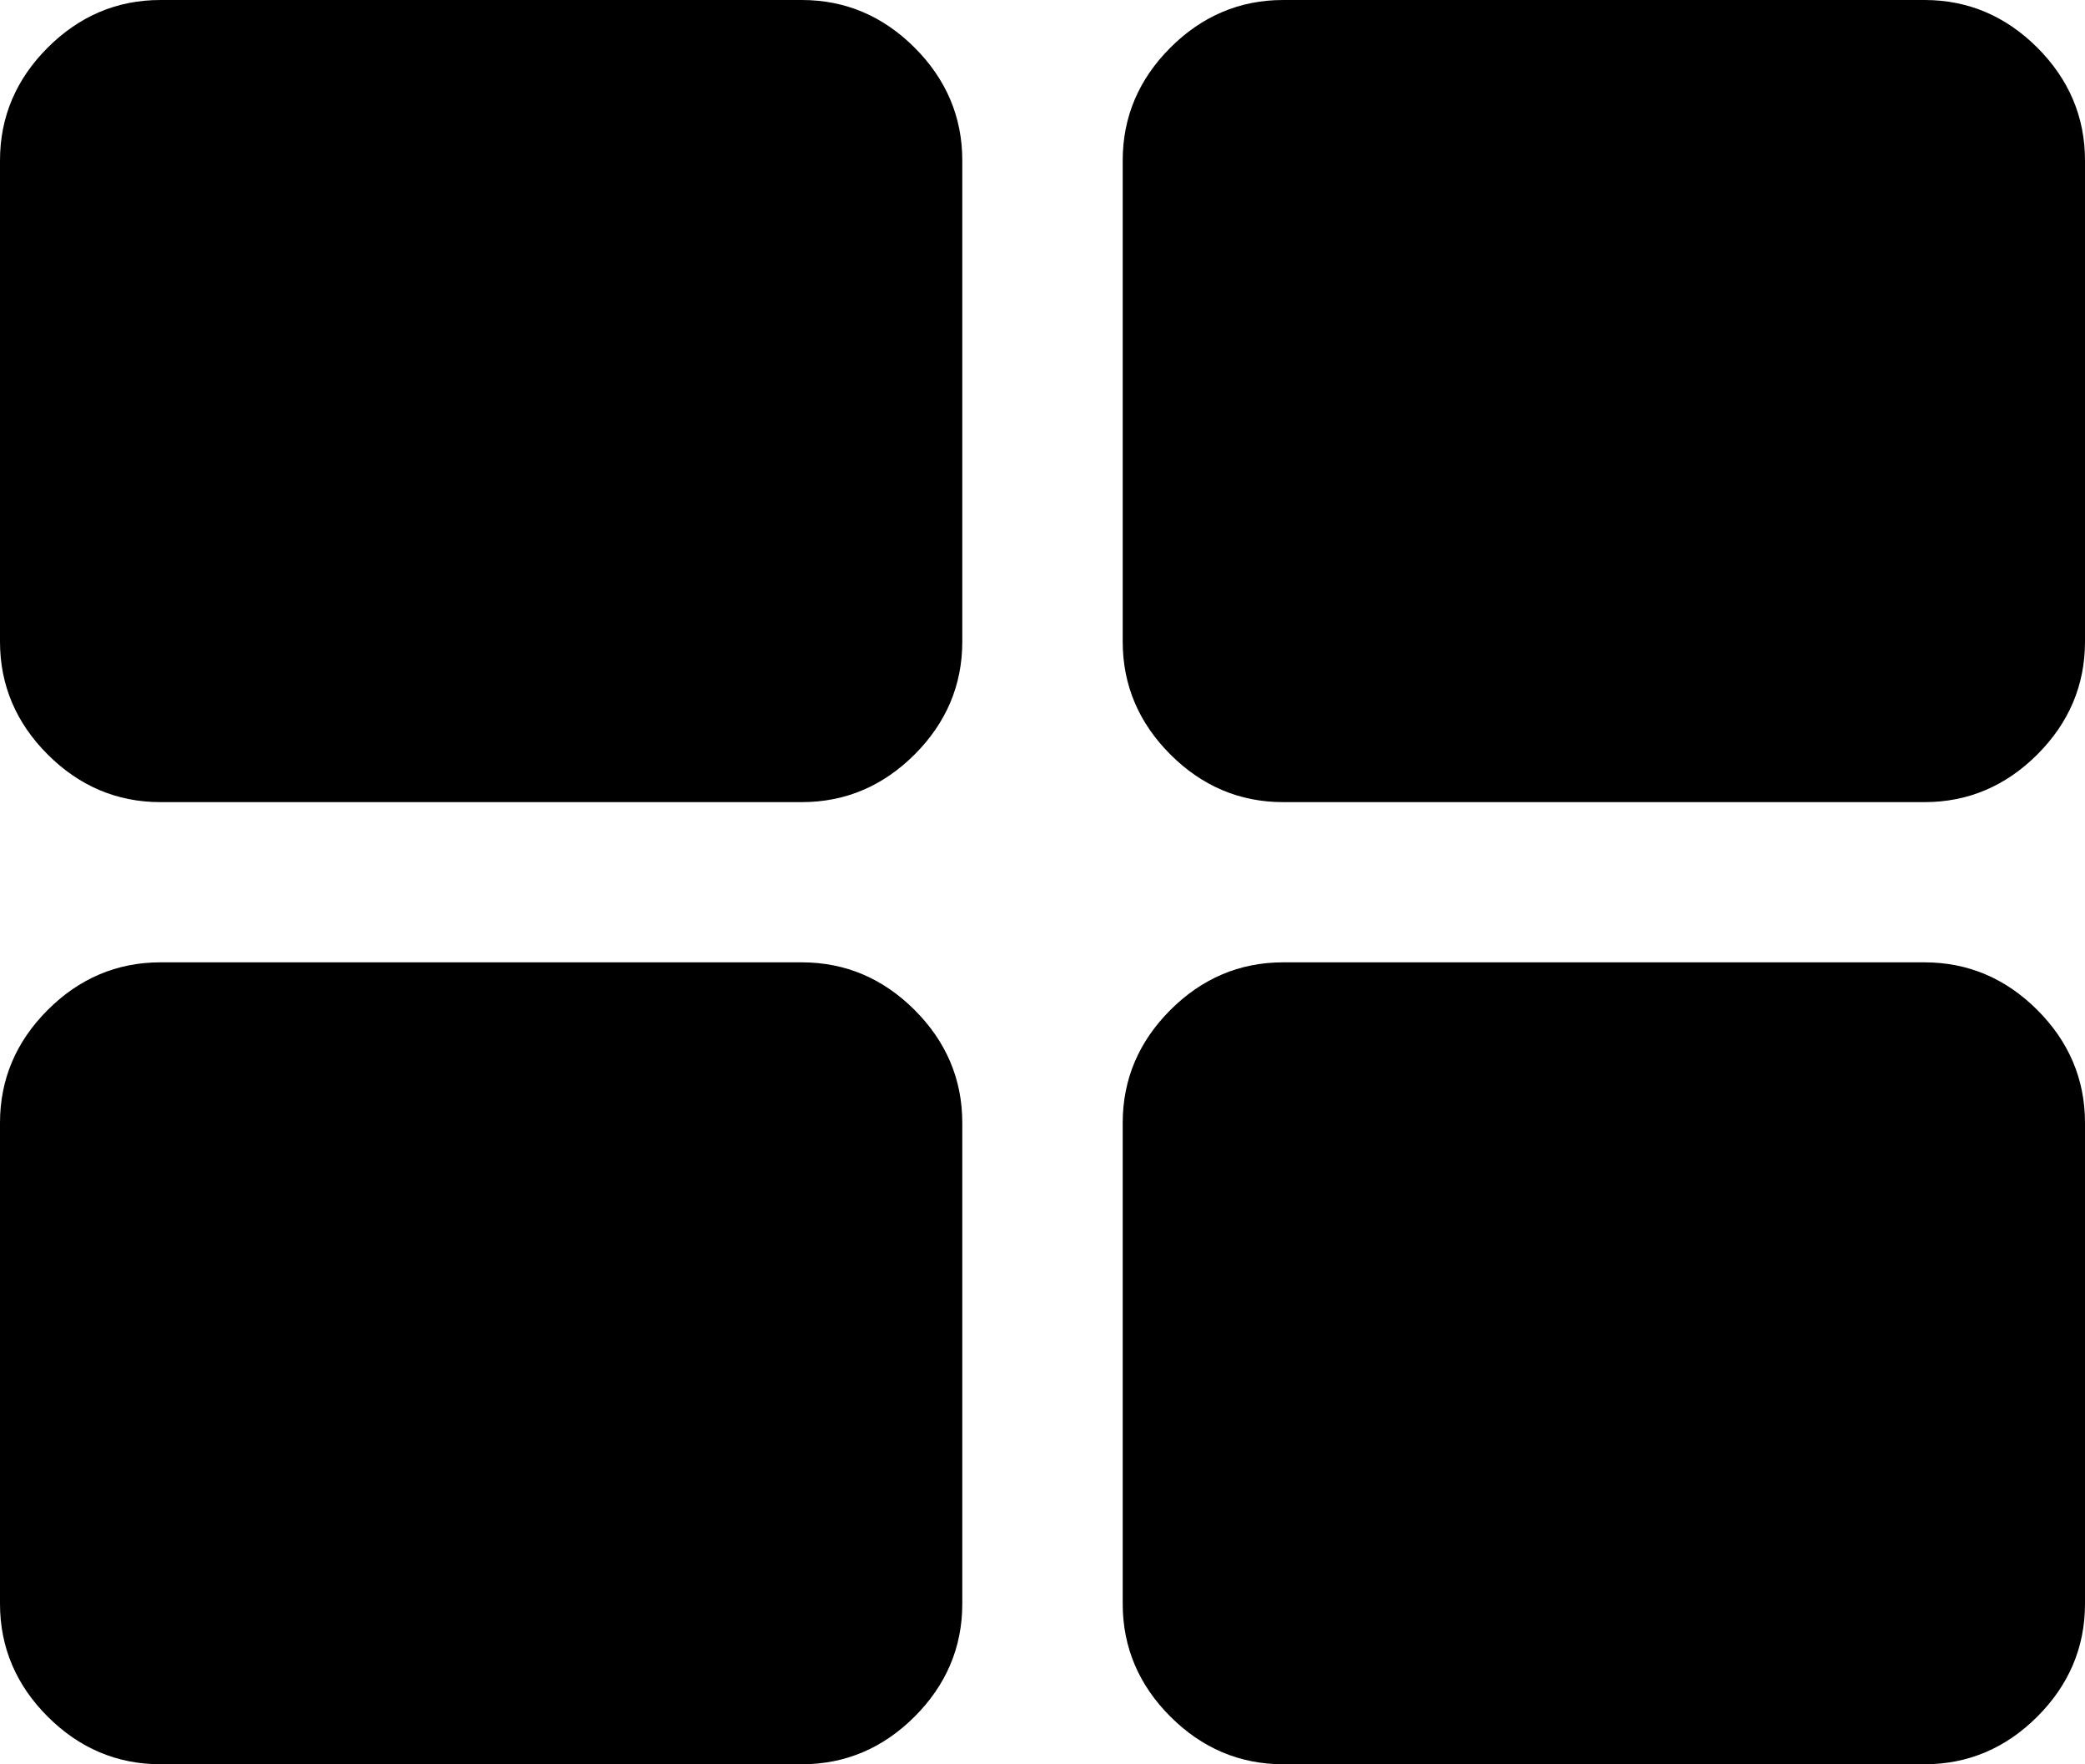 <svg xmlns="http://www.w3.org/2000/svg" viewBox="0 0 980 829.2"><title>Ресурс 1</title><g id="Слой_2" data-name="Слой 2"><g id="Слой_1-2" data-name="Слой 1"><path d="M452.3,527.7V753.8c0,20.6-7.7,38.3-22.4,53s-32.4,22.4-53,22.4H75.4c-20.6,0-38.3-7.7-53-22.4S0,774.4,0,753.8V527.7c0-20.6,7.7-38.3,22.4-53s32.4-22.4,53-22.4H376.9c20.6,0,38.3,7.7,53,22.4s22.4,32.4,22.4,53Zm0-452.3V301.6c0,20.6-7.7,38.3-22.4,53s-32.4,22.4-53,22.4H75.4c-20.6,0-38.3-7.7-53-22.4S0,322.2,0,301.6V75.4c0-20.6,7.7-38.3,22.4-53S54.8,0,75.4,0H376.9c20.6,0,38.3,7.7,53,22.4s22.4,32.4,22.4,53ZM980,527.7V753.8c0,20.6-7.7,38.3-22.4,53s-32.4,22.4-53,22.4H603.1c-20.6,0-38.3-7.7-53-22.4s-22.4-32.4-22.4-53V527.7c0-20.6,7.7-38.3,22.4-53s32.4-22.4,53-22.4H904.6c20.6,0,38.3,7.7,53,22.4s22.4,32.4,22.4,53Zm0-452.3V301.6c0,20.6-7.7,38.3-22.4,53s-32.4,22.4-53,22.4H603.1c-20.6,0-38.3-7.7-53-22.4s-22.4-32.4-22.4-53V75.4c0-20.6,7.7-38.3,22.4-53S582.5,0,603.1,0H904.6c20.6,0,38.3,7.7,53,22.4S980,54.8,980,75.4Z"/></g></g></svg>